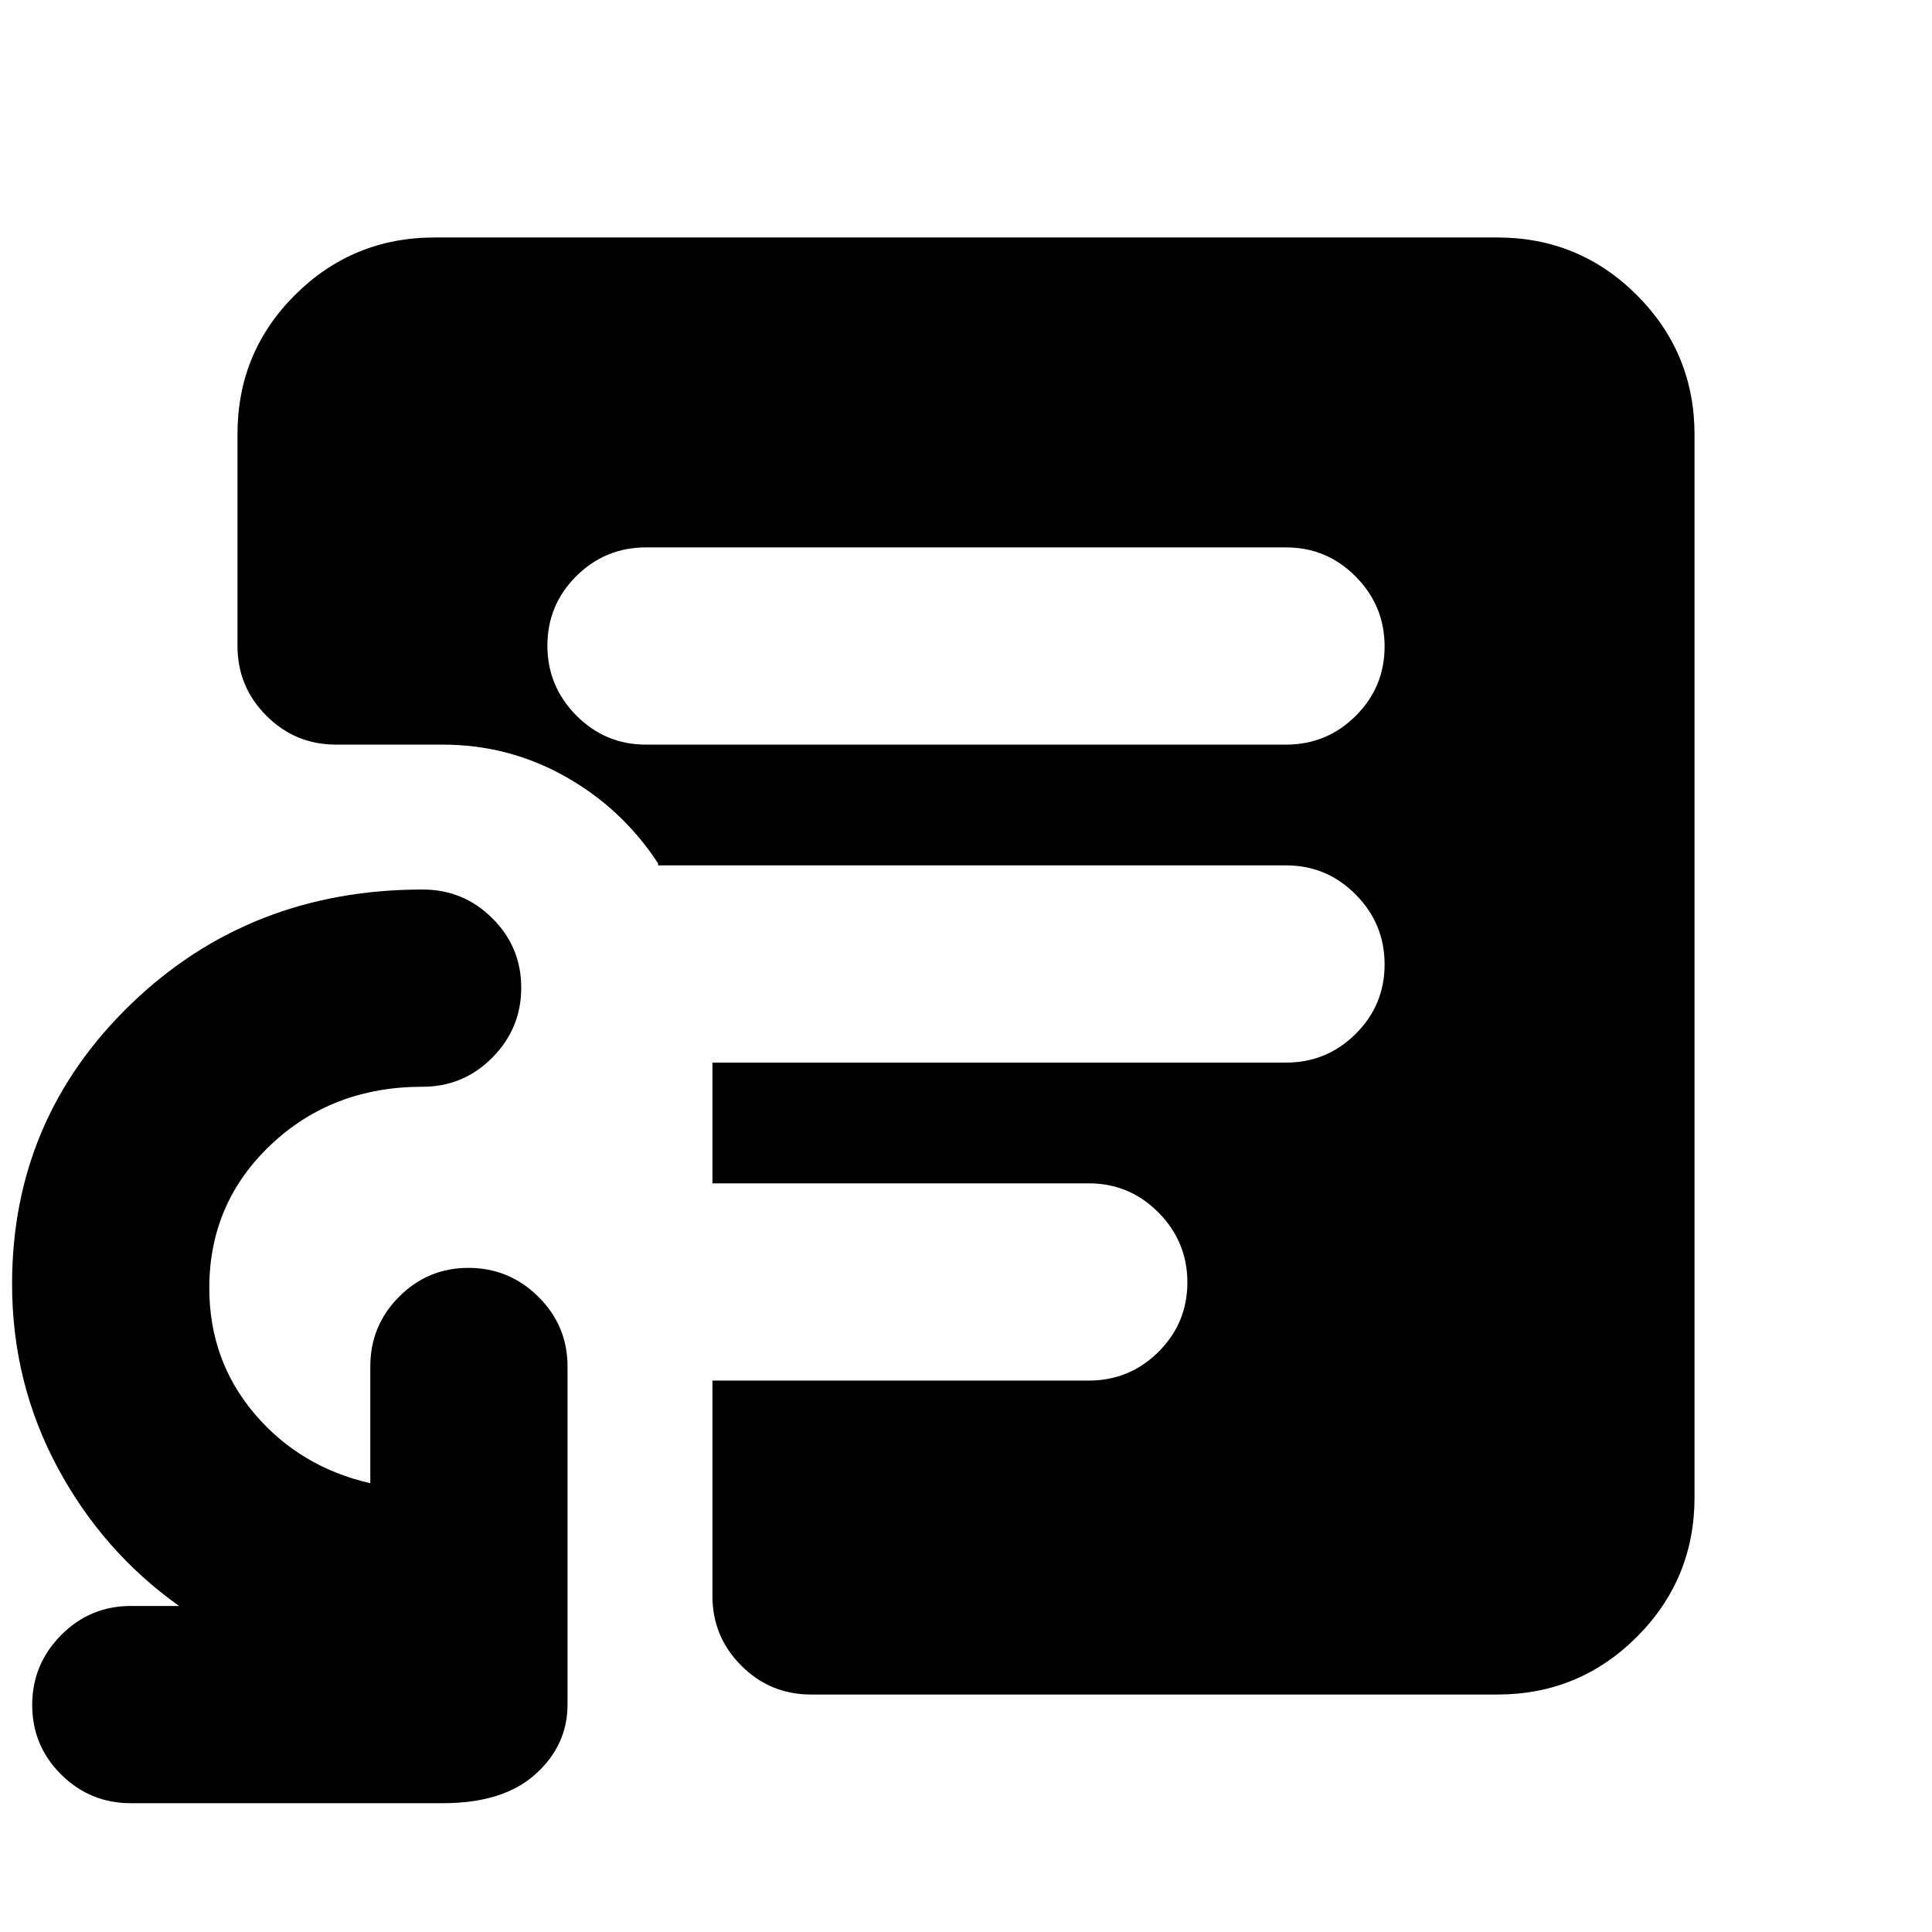 <svg xmlns="http://www.w3.org/2000/svg" height="20" viewBox="0 -960 960 960" width="20"><path d="M321-590h318q20.3 0 34.65-14.29Q688-618.58 688-638.79t-14.35-34.71Q659.3-688 639-688H321q-20.3 0-34.65 14.29Q272-659.42 272-639.21t14.35 34.71Q300.7-590 321-590Zm82 472q-20.3 0-34.65-14.35Q354-146.7 354-167v-107h187q20.3 0 34.65-14.29Q590-302.58 590-322.79t-14.35-34.71Q561.3-372 541-372H354v-60h285q20.3 0 34.65-14.29Q688-460.58 688-480.79t-14.35-34.71Q659.3-530 639-530H327v-1q-17.88-27.3-46.12-43.15Q252.65-590 220-590h-53q-20.3 0-34.65-14.37Q118-618.74 118-639.06v-105.19q0-40.75 28.65-69.25T216-842h528q40.7 0 69.35 28.65Q842-784.7 842-744v528q0 40.7-28.65 69.35Q784.7-118 744-118H403ZM65-64q-20.3 0-34.65-14.29Q16-92.58 16-112.79t14.35-34.71Q44.7-162 65-162h24q-38-27-60.5-69T6-322q0-82 59-139t145-57q20.3 0 34.65 14.29Q259-489.42 259-469.21t-14.35 34.71Q230.3-420 210-420q-45 0-75.5 28.91T104-320q0 36 22.5 62.5T184-223v-58q0-20.3 14.29-34.65Q212.58-330 232.79-330t34.71 14.35Q282-301.3 282-281v168q0 20.3-16 34.65Q250-64 220-64H65Z"/></svg>